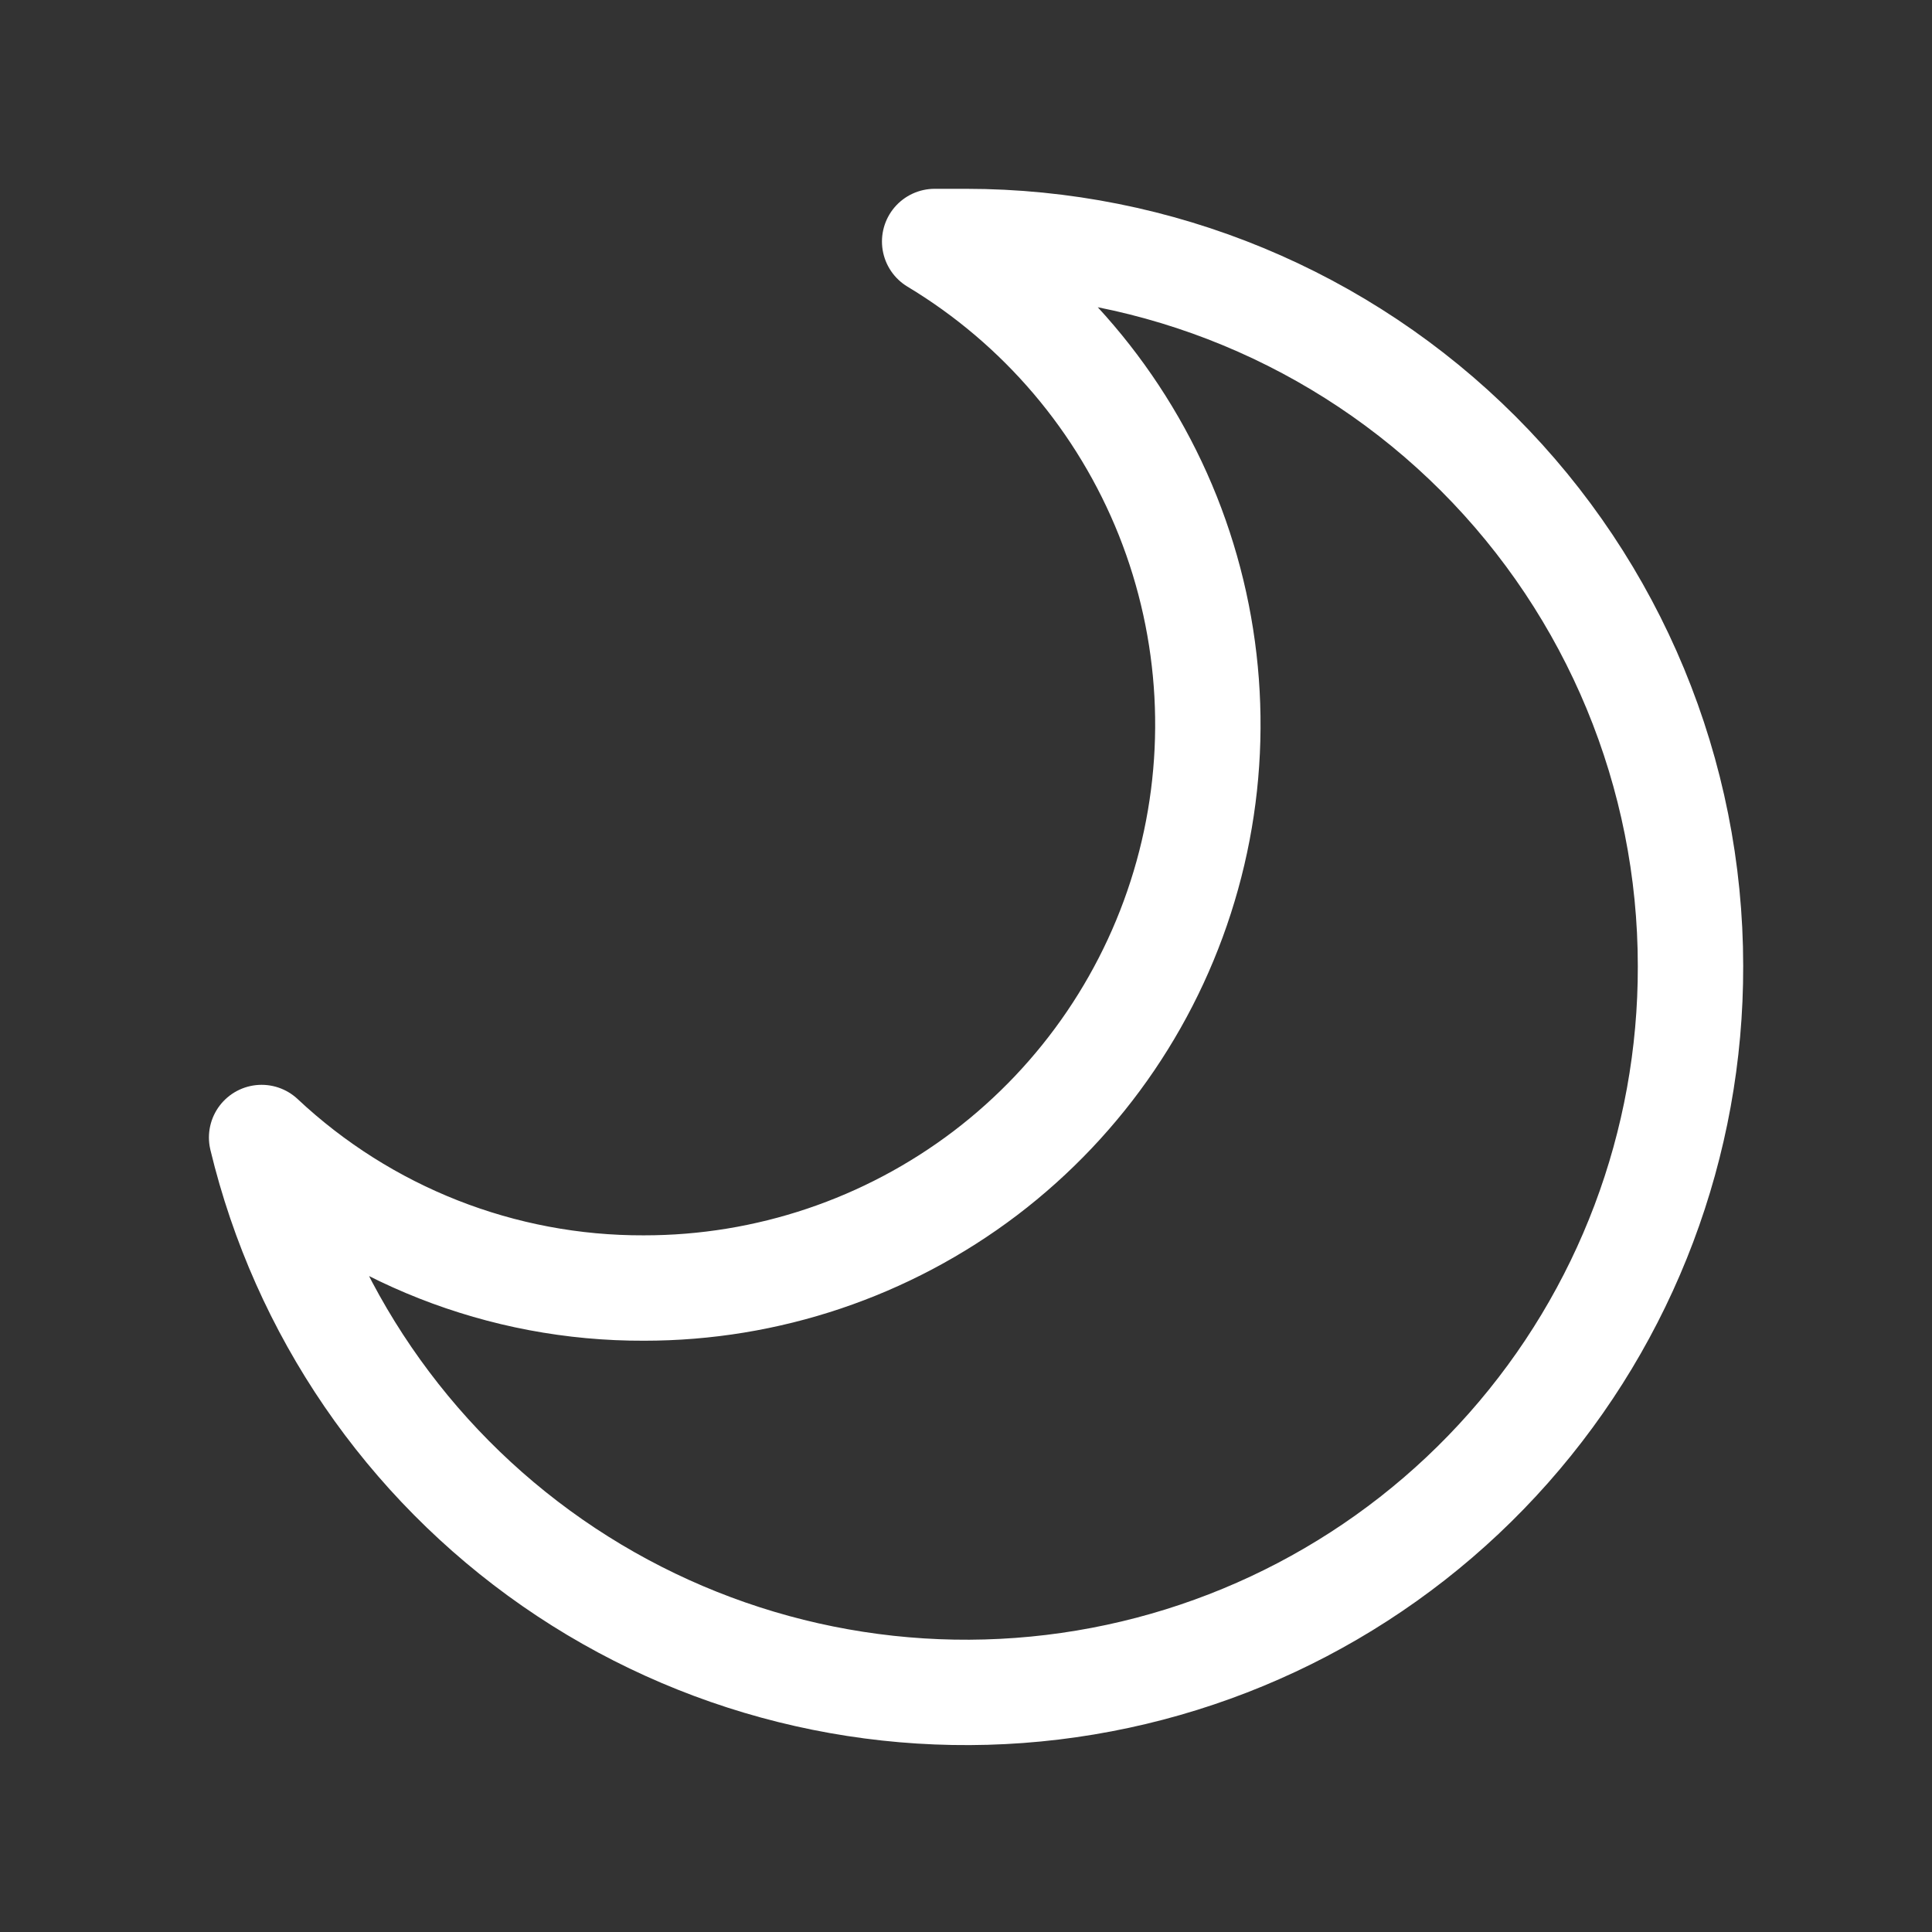 <svg width="22" height="22" viewBox="0 0 22 22" fill="none" xmlns="http://www.w3.org/2000/svg">
<rect x="0" y="0" width="22" height="22" fill="#333333" stroke="none"/>
<path d="M19.25 11C19.255 13.021 18.518 14.975 17.178 16.489C15.839 18.003 13.99 18.972 11.983 19.213C9.976 19.454 7.95 18.949 6.29 17.795C4.631 16.641 3.452 14.918 2.979 12.953C4.158 14.059 5.716 14.673 7.333 14.667C8.737 14.668 10.101 14.208 11.219 13.36C12.336 12.511 13.145 11.319 13.52 9.967C13.896 8.615 13.817 7.177 13.298 5.873C12.778 4.57 11.845 3.473 10.643 2.75H11C13.188 2.75 15.286 3.619 16.834 5.166C18.381 6.714 19.25 8.812 19.25 11Z" stroke="white" stroke-width="1.2" stroke-linecap="round" stroke-linejoin="round"/>
</svg>
